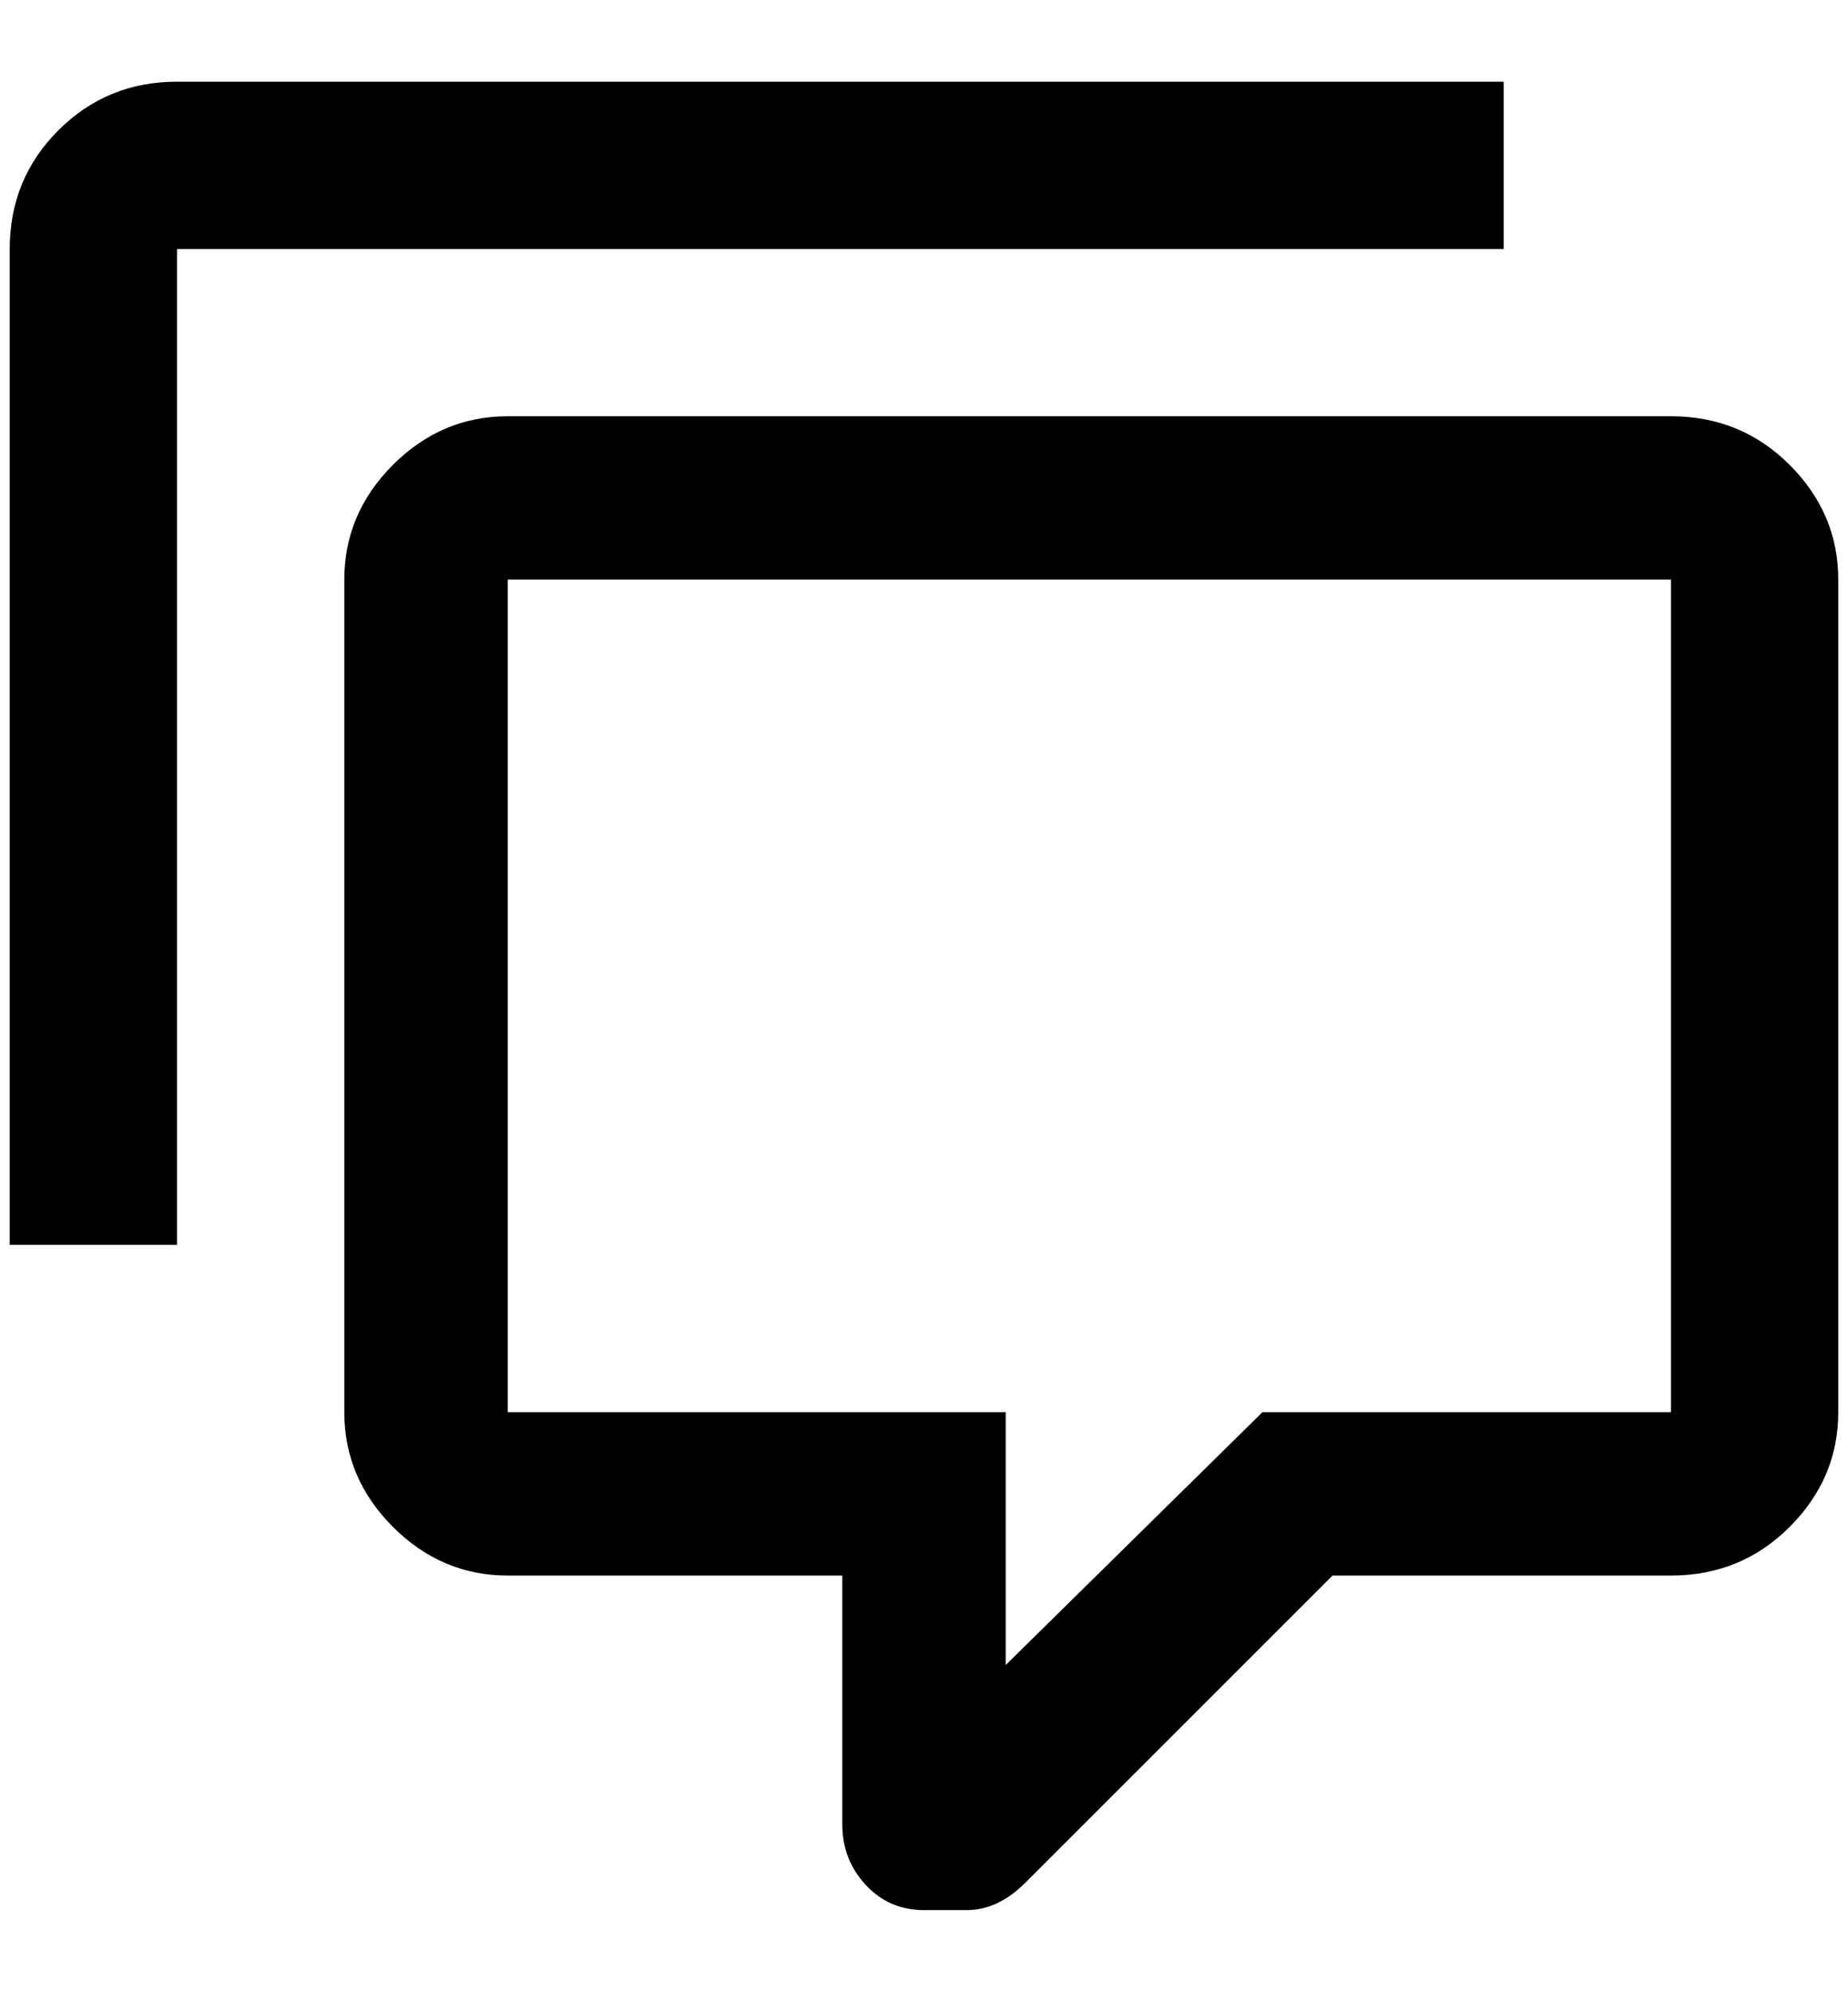 <?xml version="1.0" standalone="no"?>
<!DOCTYPE svg PUBLIC "-//W3C//DTD SVG 1.1//EN" "http://www.w3.org/Graphics/SVG/1.1/DTD/svg11.dtd" >
<svg xmlns="http://www.w3.org/2000/svg" xmlns:xlink="http://www.w3.org/1999/xlink" version="1.1" viewBox="-10 0 1900 2048">
   <path fill="currentColor"
d="M940 1964q-36 0 -60 -26t-24 -62v-256h-344q-68 0 -118 -50t-50 -118v-856q0 -68 50 -118t118 -50h1196q72 0 122 50t50 118v856q0 68 -50 118t-122 50h-348l-316 316q-28 28 -60 28h-44zM1024 1452v260l264 -260h420v-856h-1196v856h512zM172 1280h-172v-1024
q0 -72 50 -122t122 -50h1364v172h-1364v1024z" />
</svg>
